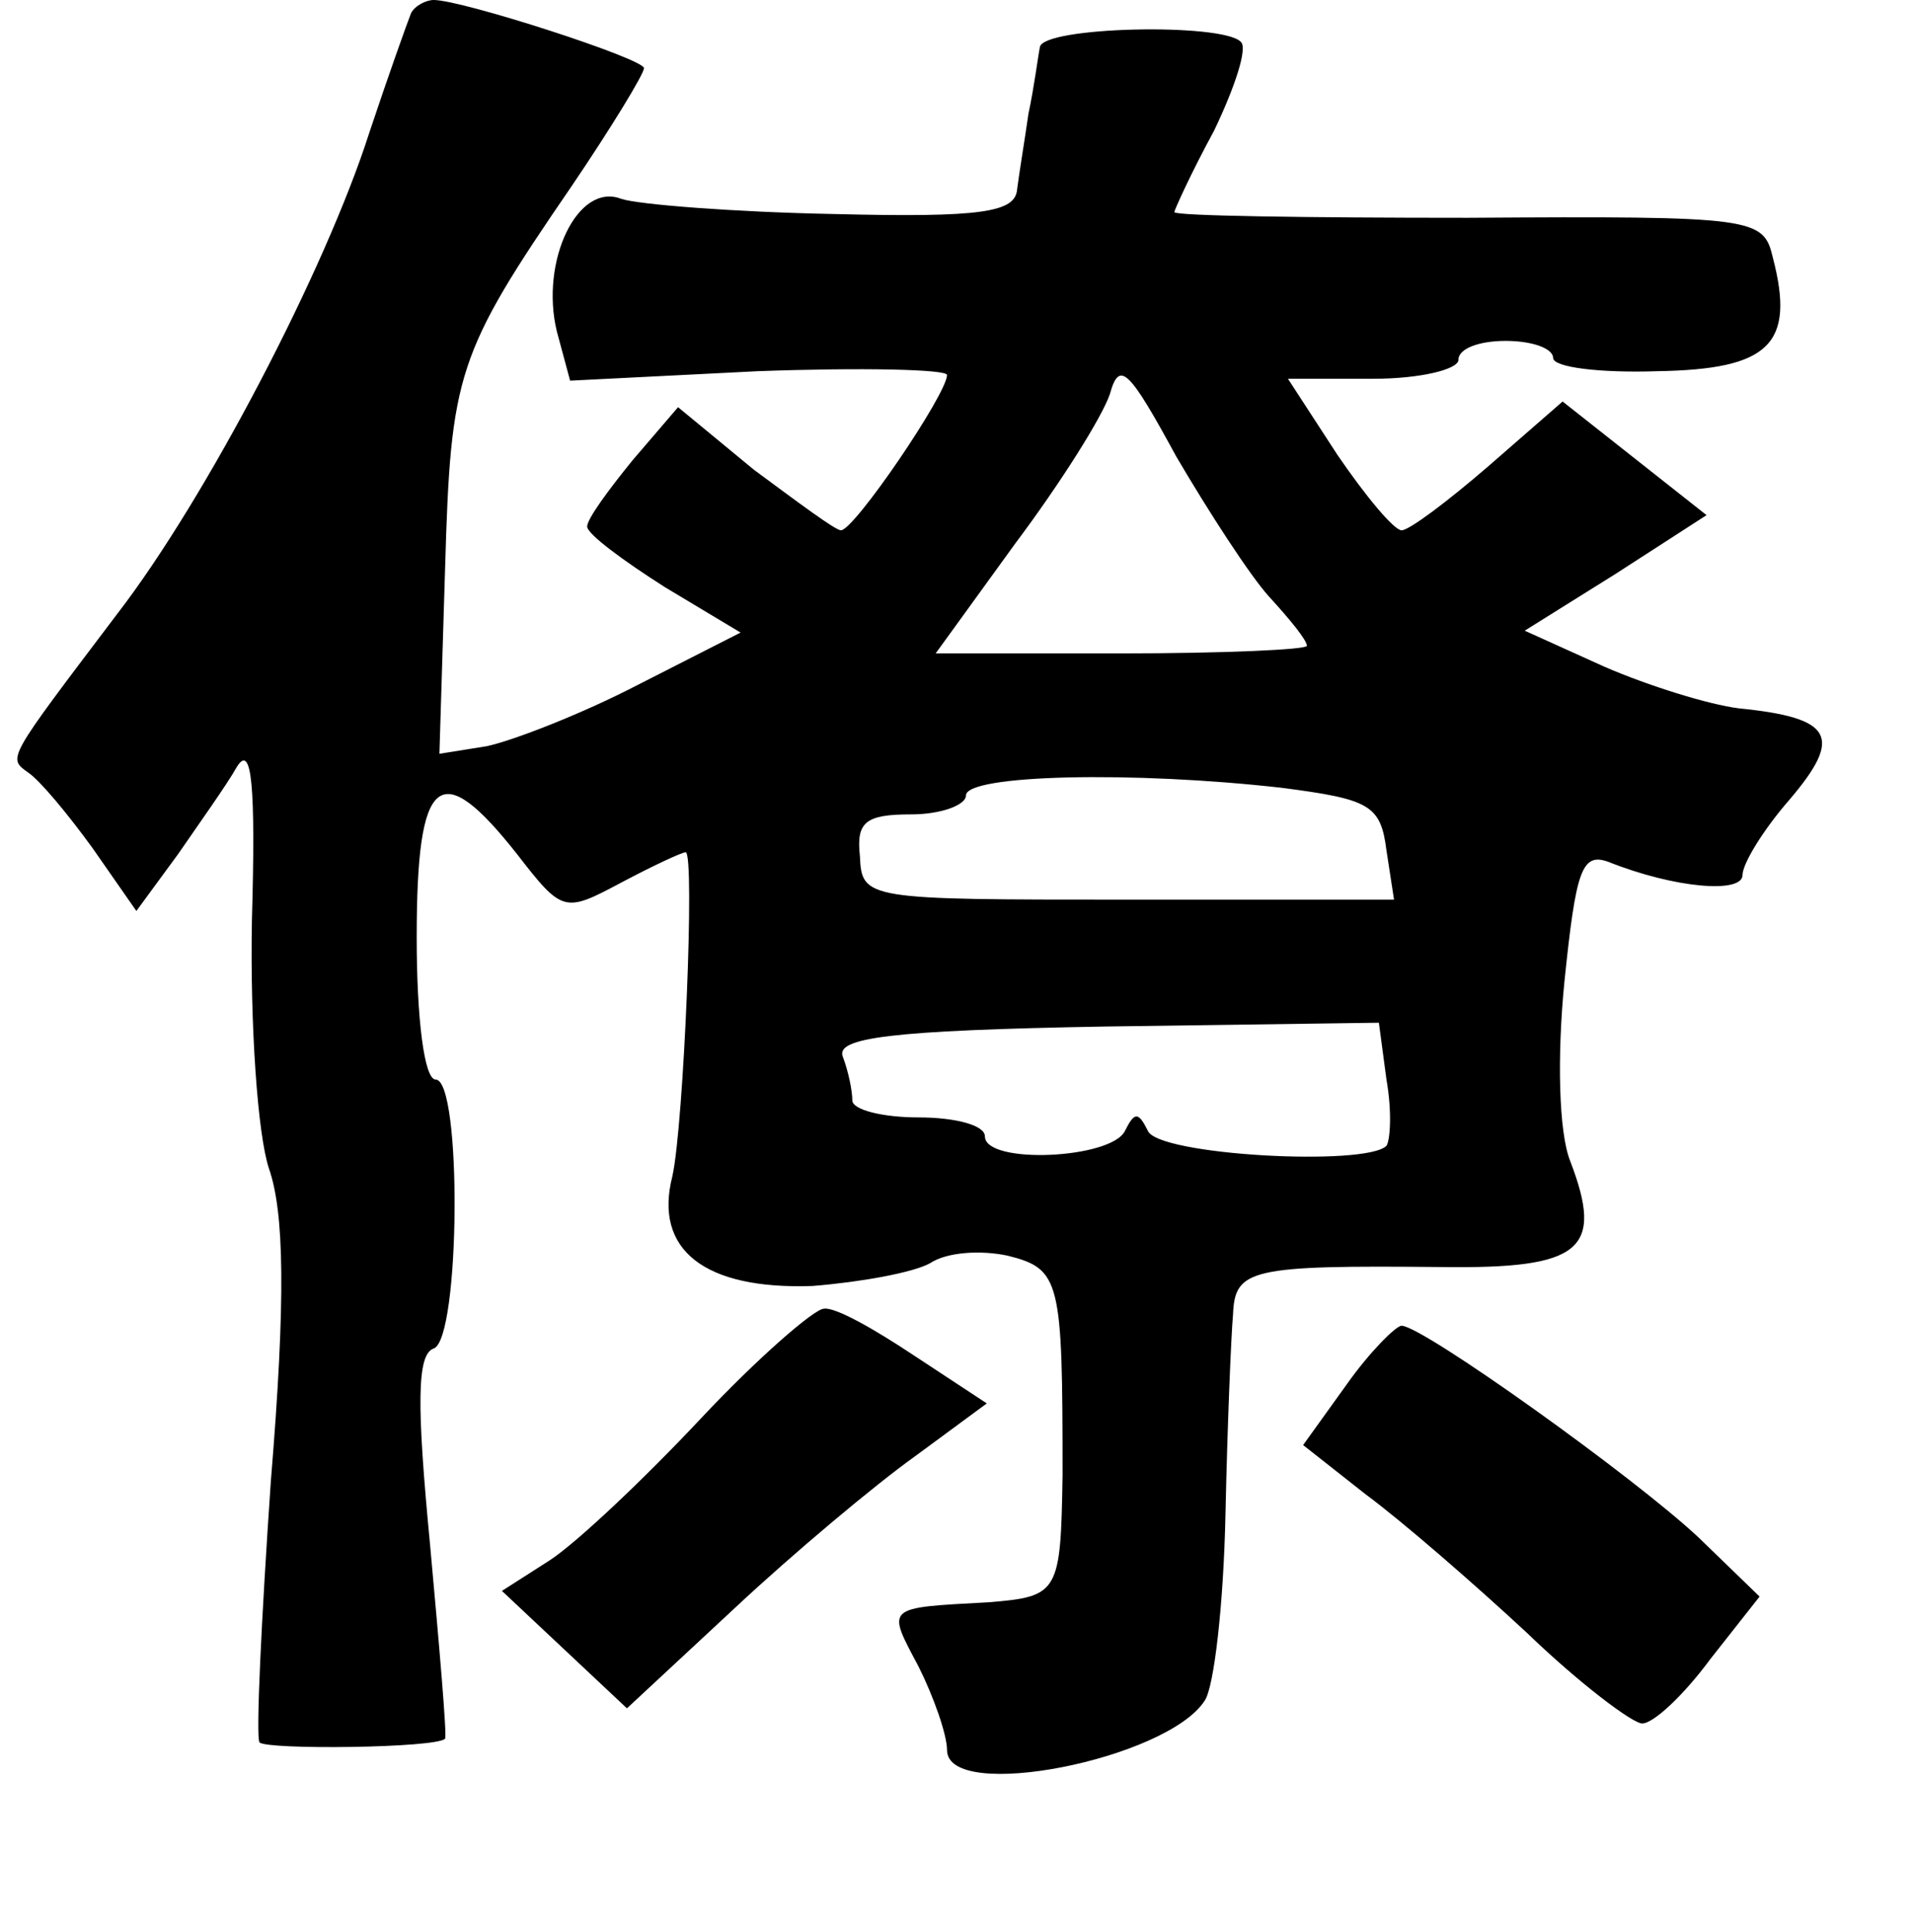 <?xml version="1.0" standalone="no"?>
<!DOCTYPE svg PUBLIC "-//W3C//DTD SVG 20010904//EN"
 "http://www.w3.org/TR/2001/REC-SVG-20010904/DTD/svg10.dtd">
<svg version="1.0" xmlns="http://www.w3.org/2000/svg"
 width="101pt" height="102pt" viewBox="0 0 101 102"
 preserveAspectRatio="xMidYMid meet">
<g transform="translate(0,102) scale(0.1,-0.1)"
fill="#000000" stroke="none">
<path d="M217 1013 c-2 -5 -12 -33 -22 -63 -23 -72 -86 -193 -133 -254 -59
-78 -58 -76 -47 -84 6 -4 21 -22 34 -40 l23 -33 22 30 c11 16 26 37 31 46 8
13 10 -10 8 -81 -1 -55 3 -113 9 -131 8 -23 9 -68 1 -165 -5 -73 -8 -135 -6
-138 4 -4 94 -3 98 2 1 2 -3 48 -8 103 -7 73 -7 100 2 103 14 5 15 142 1 142
-6 0 -10 32 -10 75 0 86 12 96 53 44 24 -31 25 -31 55 -15 17 9 32 16 34 16 5
0 -1 -144 -7 -171 -10 -39 17 -60 74 -58 25 2 53 7 62 12 9 6 27 7 41 4 28 -7
29 -13 29 -116 -1 -62 -2 -64 -39 -67 -55 -3 -54 -2 -37 -34 8 -16 15 -36 15
-44 0 -28 116 -5 136 26 5 7 10 51 11 98 1 47 3 95 4 106 1 24 9 26 110 25 74
-1 86 9 68 56 -6 15 -7 55 -3 95 6 58 9 68 23 63 35 -14 71 -17 71 -7 0 6 11
24 25 40 28 33 23 43 -27 48 -16 2 -48 12 -71 22 l-42 19 48 30 48 31 -38 30
-38 30 -39 -34 c-22 -19 -42 -34 -46 -34 -4 0 -19 18 -34 40 l-26 40 45 0 c25
0 45 5 45 10 0 6 11 10 25 10 14 0 25 -4 25 -9 0 -5 25 -8 55 -7 59 1 73 14
61 60 -5 21 -9 22 -161 21 -85 0 -155 1 -155 3 0 1 9 21 21 43 11 23 18 44 14
47 -10 10 -105 8 -106 -3 -1 -5 -3 -21 -6 -35 -2 -14 -5 -32 -6 -40 -1 -12
-18 -15 -97 -13 -52 1 -103 5 -112 8 -23 9 -43 -33 -34 -70 l7 -26 99 5 c55 2
100 1 100 -2 0 -10 -49 -82 -56 -82 -3 0 -23 15 -46 32 l-40 33 -24 -28 c-13
-16 -24 -31 -24 -35 0 -4 19 -18 41 -32 l40 -24 -55 -28 c-29 -15 -65 -29 -79
-32 l-25 -4 3 98 c3 103 6 113 67 202 21 31 38 59 38 62 0 5 -96 36 -111 36
-4 0 -10 -3 -12 -7z m453 -308 c11 -12 20 -23 20 -26 0 -2 -44 -4 -98 -4 l-98
0 42 58 c24 32 46 67 50 79 5 18 10 13 35 -33 17 -29 39 -63 49 -74z m7 -101
c46 -6 52 -9 55 -33 l4 -26 -141 0 c-138 0 -140 0 -141 23 -2 18 3 22 27 22
16 0 29 5 29 10 0 11 88 13 167 4z m55 -154 c3 -17 2 -32 0 -35 -11 -11 -121
-5 -126 8 -5 10 -7 10 -12 0 -7 -15 -74 -18 -74 -3 0 6 -16 10 -35 10 -19 0
-35 4 -35 9 0 5 -2 15 -5 23 -4 10 24 14 139 16 l144 2 4 -30z"/>
<path d="M370 271 c-30 -32 -66 -66 -80 -75 l-25 -16 33 -31 33 -31 57 53 c31
29 74 65 95 80 l38 28 -38 25 c-21 14 -42 26 -48 25 -5 0 -35 -26 -65 -58z"/>
<path d="M711 289 l-23 -32 33 -26 c19 -14 57 -47 85 -73 28 -27 56 -48 61
-48 6 0 22 15 36 34 l26 33 -32 31 c-34 32 -146 112 -157 112 -3 0 -17 -14
-29 -31z"/>
</g>
</svg>

